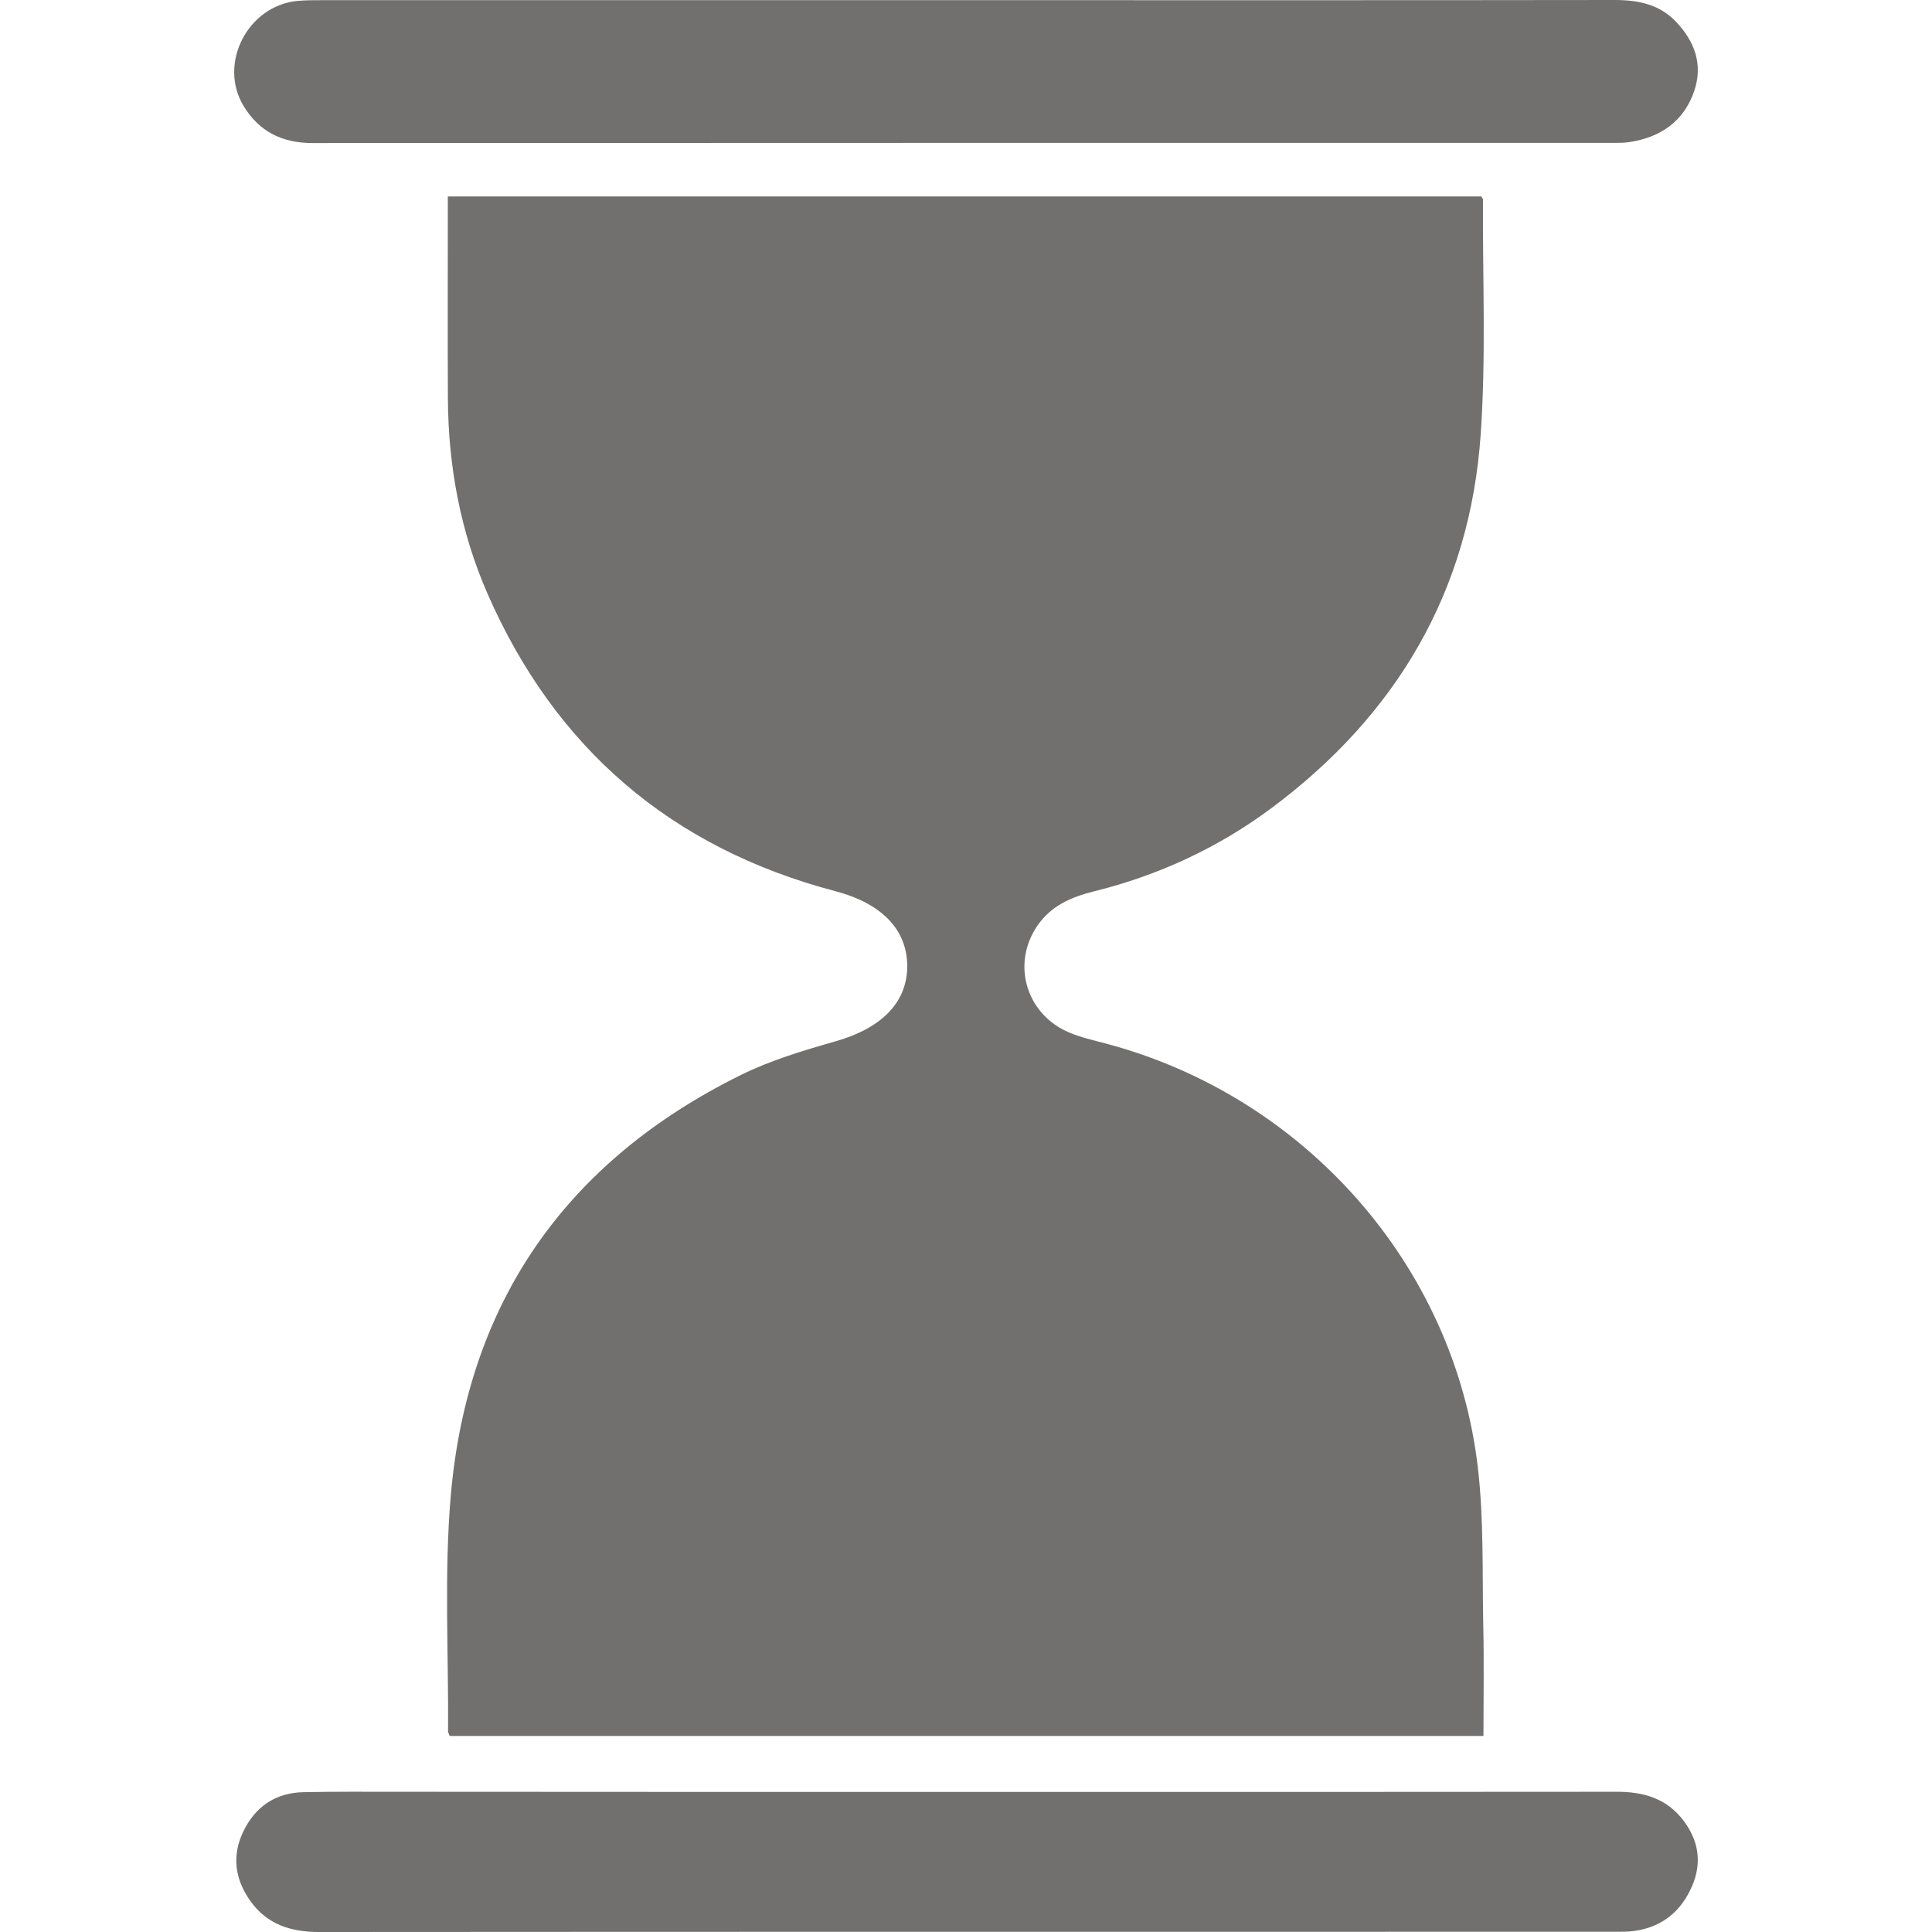 <svg width="24" height="24" viewBox="0 0 24 24" fill="none" xmlns="http://www.w3.org/2000/svg">
<path d="M18.428 21.565C14.128 21.565 9.857 21.565 5.586 21.565C5.577 21.539 5.566 21.523 5.566 21.507C5.573 20.529 5.516 19.546 5.6 18.575C5.809 16.185 7.024 14.432 9.199 13.356C9.572 13.171 9.982 13.049 10.385 12.934C10.95 12.772 11.272 12.453 11.27 11.997C11.267 11.543 10.948 11.221 10.375 11.07C8.331 10.531 6.894 9.289 6.056 7.375C5.72 6.606 5.569 5.793 5.564 4.955C5.56 4.18 5.563 3.405 5.563 2.63C5.563 2.571 5.563 2.512 5.563 2.44C9.854 2.44 14.131 2.44 18.402 2.44C18.412 2.459 18.422 2.469 18.422 2.479C18.417 3.45 18.461 4.425 18.394 5.393C18.261 7.33 17.358 8.875 15.794 10.039C15.133 10.531 14.393 10.874 13.589 11.073C13.307 11.143 13.055 11.252 12.885 11.502C12.562 11.977 12.747 12.604 13.288 12.829C13.431 12.888 13.585 12.923 13.736 12.963C16.203 13.616 18.064 15.715 18.358 18.227C18.435 18.881 18.412 19.548 18.426 20.208C18.436 20.655 18.428 21.101 18.428 21.565Z" fill="#14110E" fill-opacity="0.6"/>
<path d="M11.995 0.002C14.682 0.002 17.37 0.004 20.057 0C20.347 0 20.61 0.052 20.815 0.265C21.053 0.512 21.159 0.804 21.045 1.134C20.916 1.507 20.63 1.706 20.241 1.765C20.176 1.775 20.109 1.775 20.043 1.775C14.656 1.775 9.269 1.774 3.882 1.777C3.505 1.777 3.218 1.635 3.025 1.315C2.708 0.788 3.078 0.069 3.698 0.011C3.8 0.002 3.903 0.002 4.005 0.002C6.668 0.001 9.332 0.002 11.995 0.002Z" fill="#14110E" fill-opacity="0.6"/>
<path d="M12.015 22.26C14.702 22.26 17.39 22.261 20.077 22.258C20.416 22.257 20.706 22.339 20.916 22.62C21.105 22.872 21.142 23.146 21.02 23.429C20.886 23.739 20.651 23.939 20.303 23.987C20.226 23.998 20.147 23.997 20.069 23.997C14.7 23.998 9.331 23.996 3.962 24C3.606 24 3.311 23.903 3.103 23.605C2.918 23.339 2.88 23.053 3.019 22.759C3.166 22.447 3.418 22.27 3.772 22.263C4.17 22.255 4.567 22.258 4.965 22.258C7.314 22.26 9.664 22.26 12.015 22.26Z" fill="#14110E" fill-opacity="0.6"/>
</svg>
